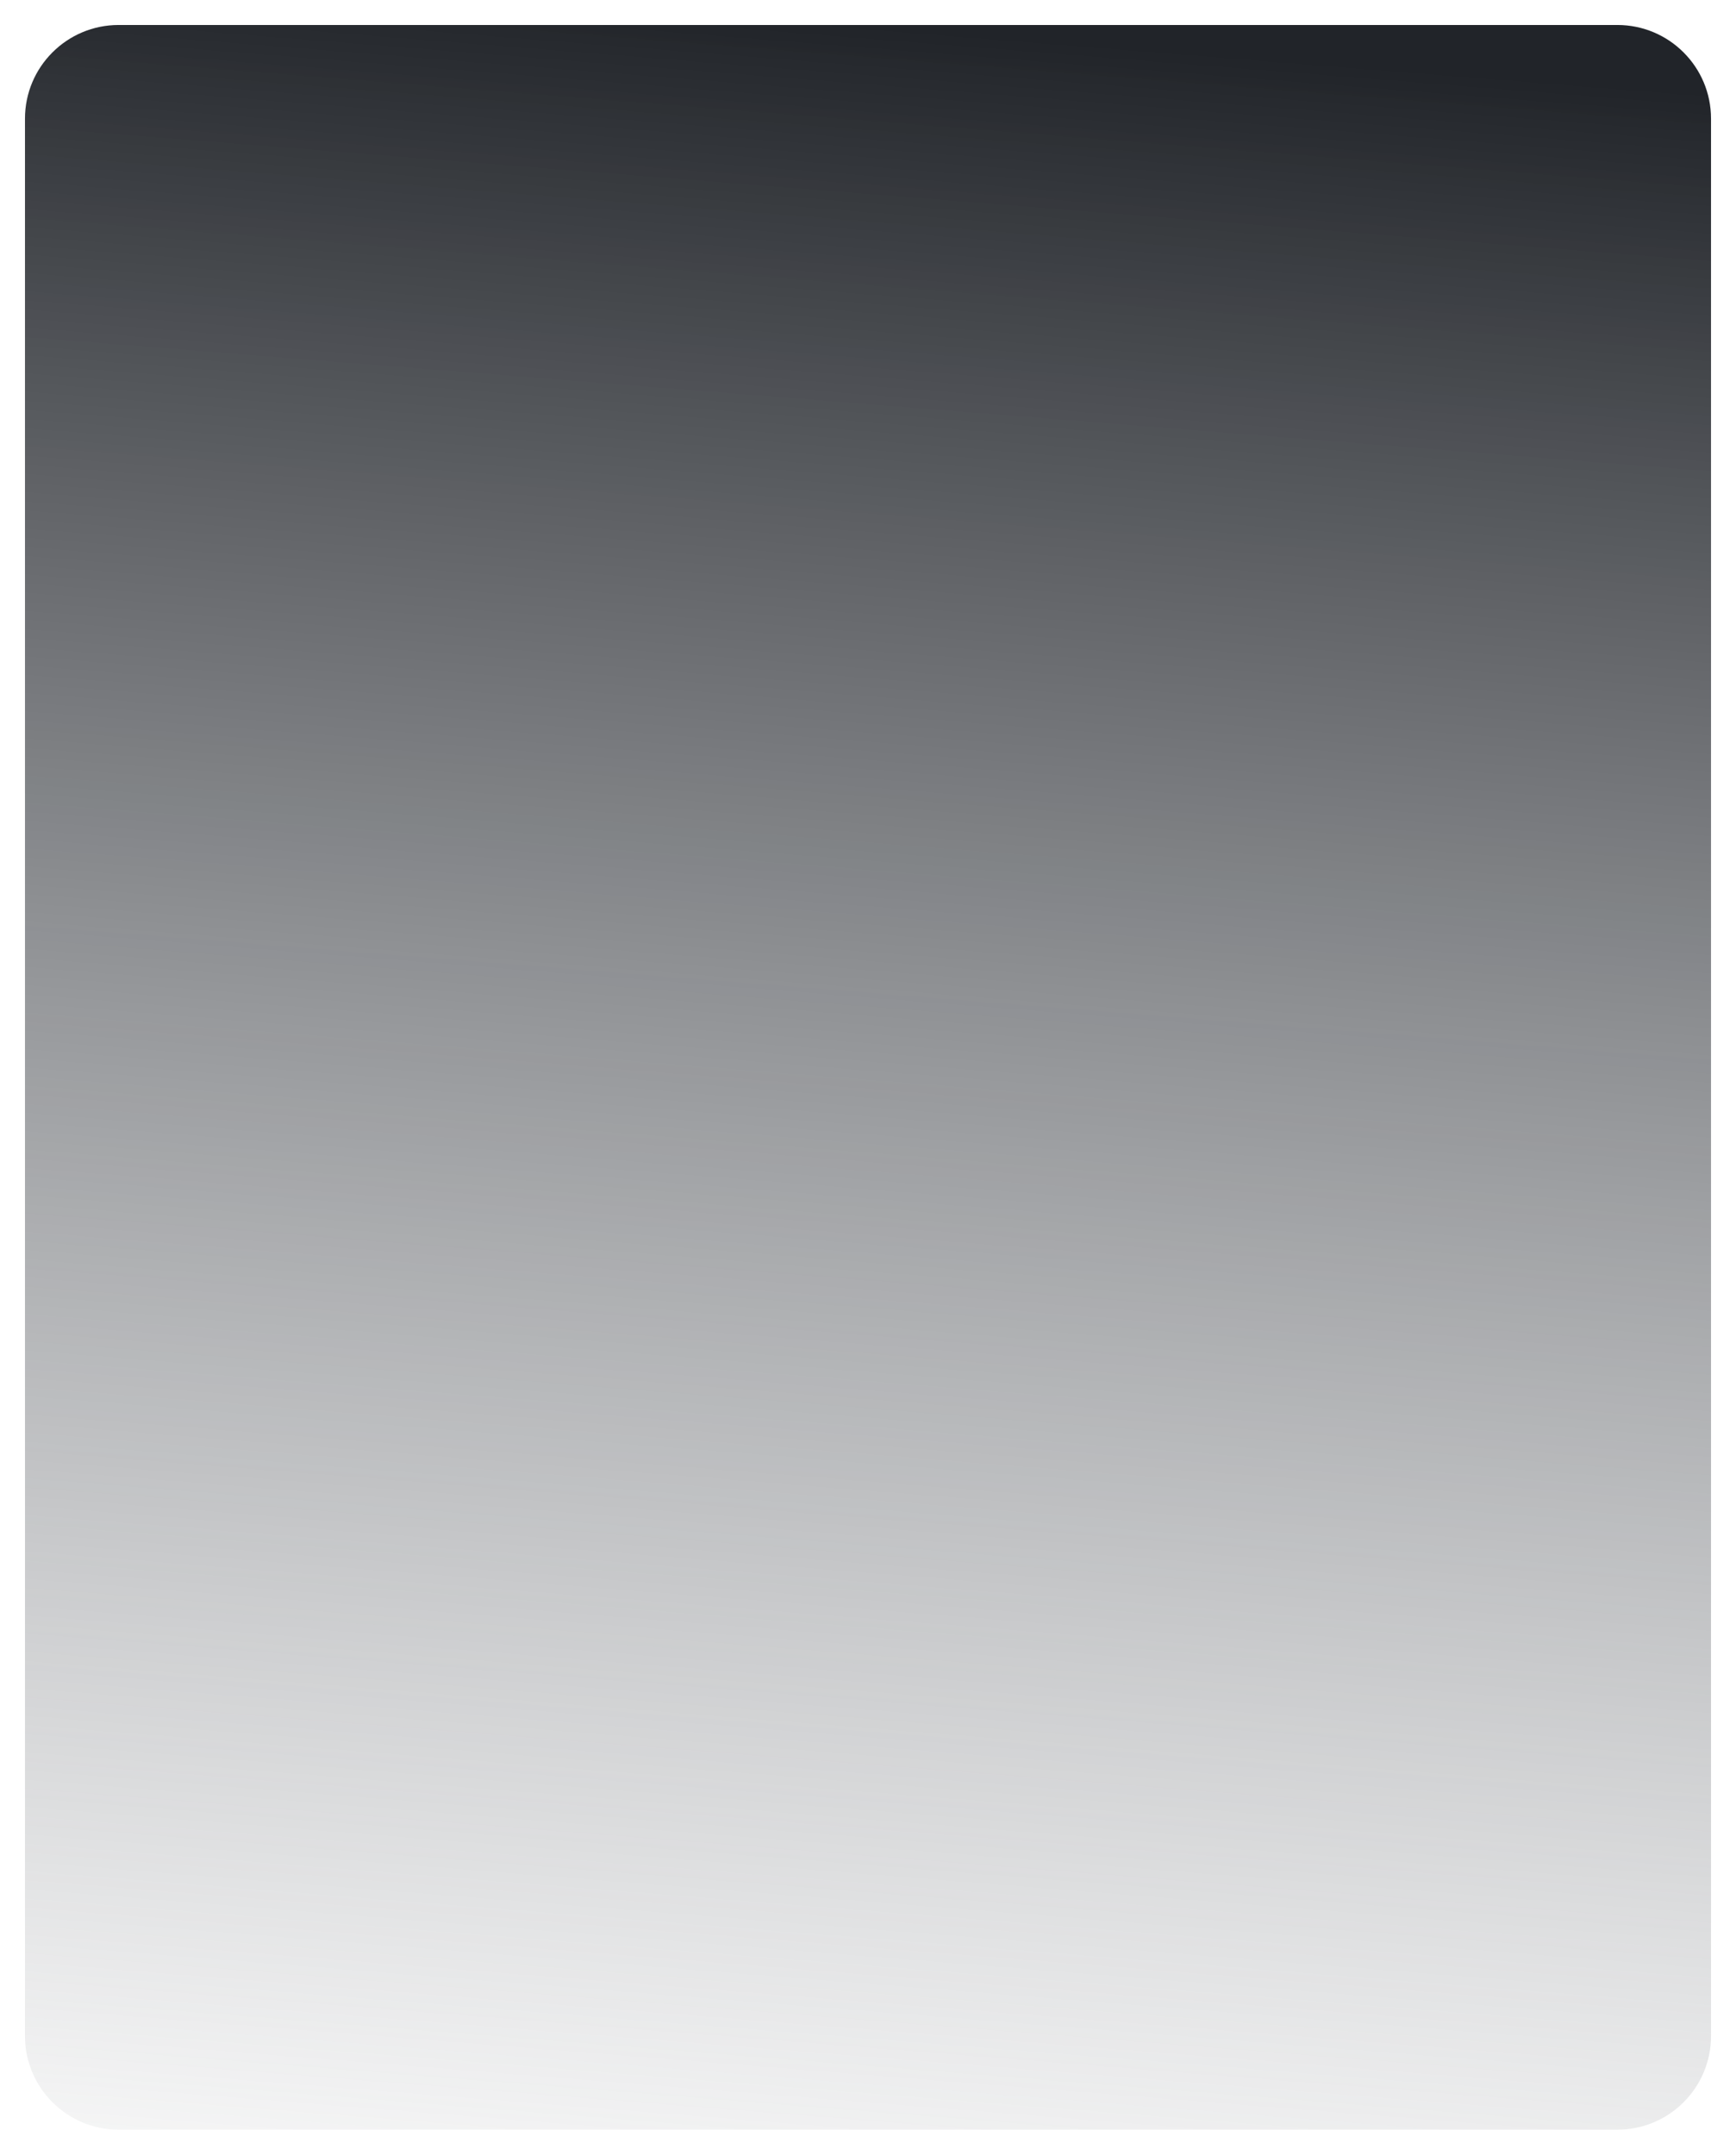 <svg width="278" height="345" viewBox="0 0 278 345" fill="none" xmlns="http://www.w3.org/2000/svg">
<g filter="url(#filter0_d_3_332)">
<path d="M4 15C4 6.716 10.716 0 19 0H259C267.284 0 274 6.716 274 15V322C274 330.284 267.284 337 259 337H19C10.716 337 4 330.284 4 322V15Z" fill="url(#paint0_linear_3_332)"/>
</g>
<defs>
<filter id="filter0_d_3_332" x="0" y="0" width="278" height="345" filterUnits="userSpaceOnUse" color-interpolation-filters="sRGB">
<feFlood flood-opacity="0" result="BackgroundImageFix"/>
<feColorMatrix in="SourceAlpha" type="matrix" values="0 0 0 0 0 0 0 0 0 0 0 0 0 0 0 0 0 0 127 0" result="hardAlpha"/>
<feOffset dy="4"/>
<feGaussianBlur stdDeviation="2"/>
<feColorMatrix type="matrix" values="0 0 0 0 0 0 0 0 0 0 0 0 0 0 0 0 0 0 0.25 0"/>
<feBlend mode="normal" in2="BackgroundImageFix" result="effect1_dropShadow_3_332"/>
<feBlend mode="normal" in="SourceGraphic" in2="effect1_dropShadow_3_332" result="shape"/>
</filter>
<linearGradient id="paint0_linear_3_332" x1="139" y1="0" x2="109.5" y2="370.5" gradientUnits="userSpaceOnUse">
<stop stop-color="#212429"/>
<stop offset="1" stop-color="#6C7076" stop-opacity="0"/>
</linearGradient>
</defs>
</svg>
